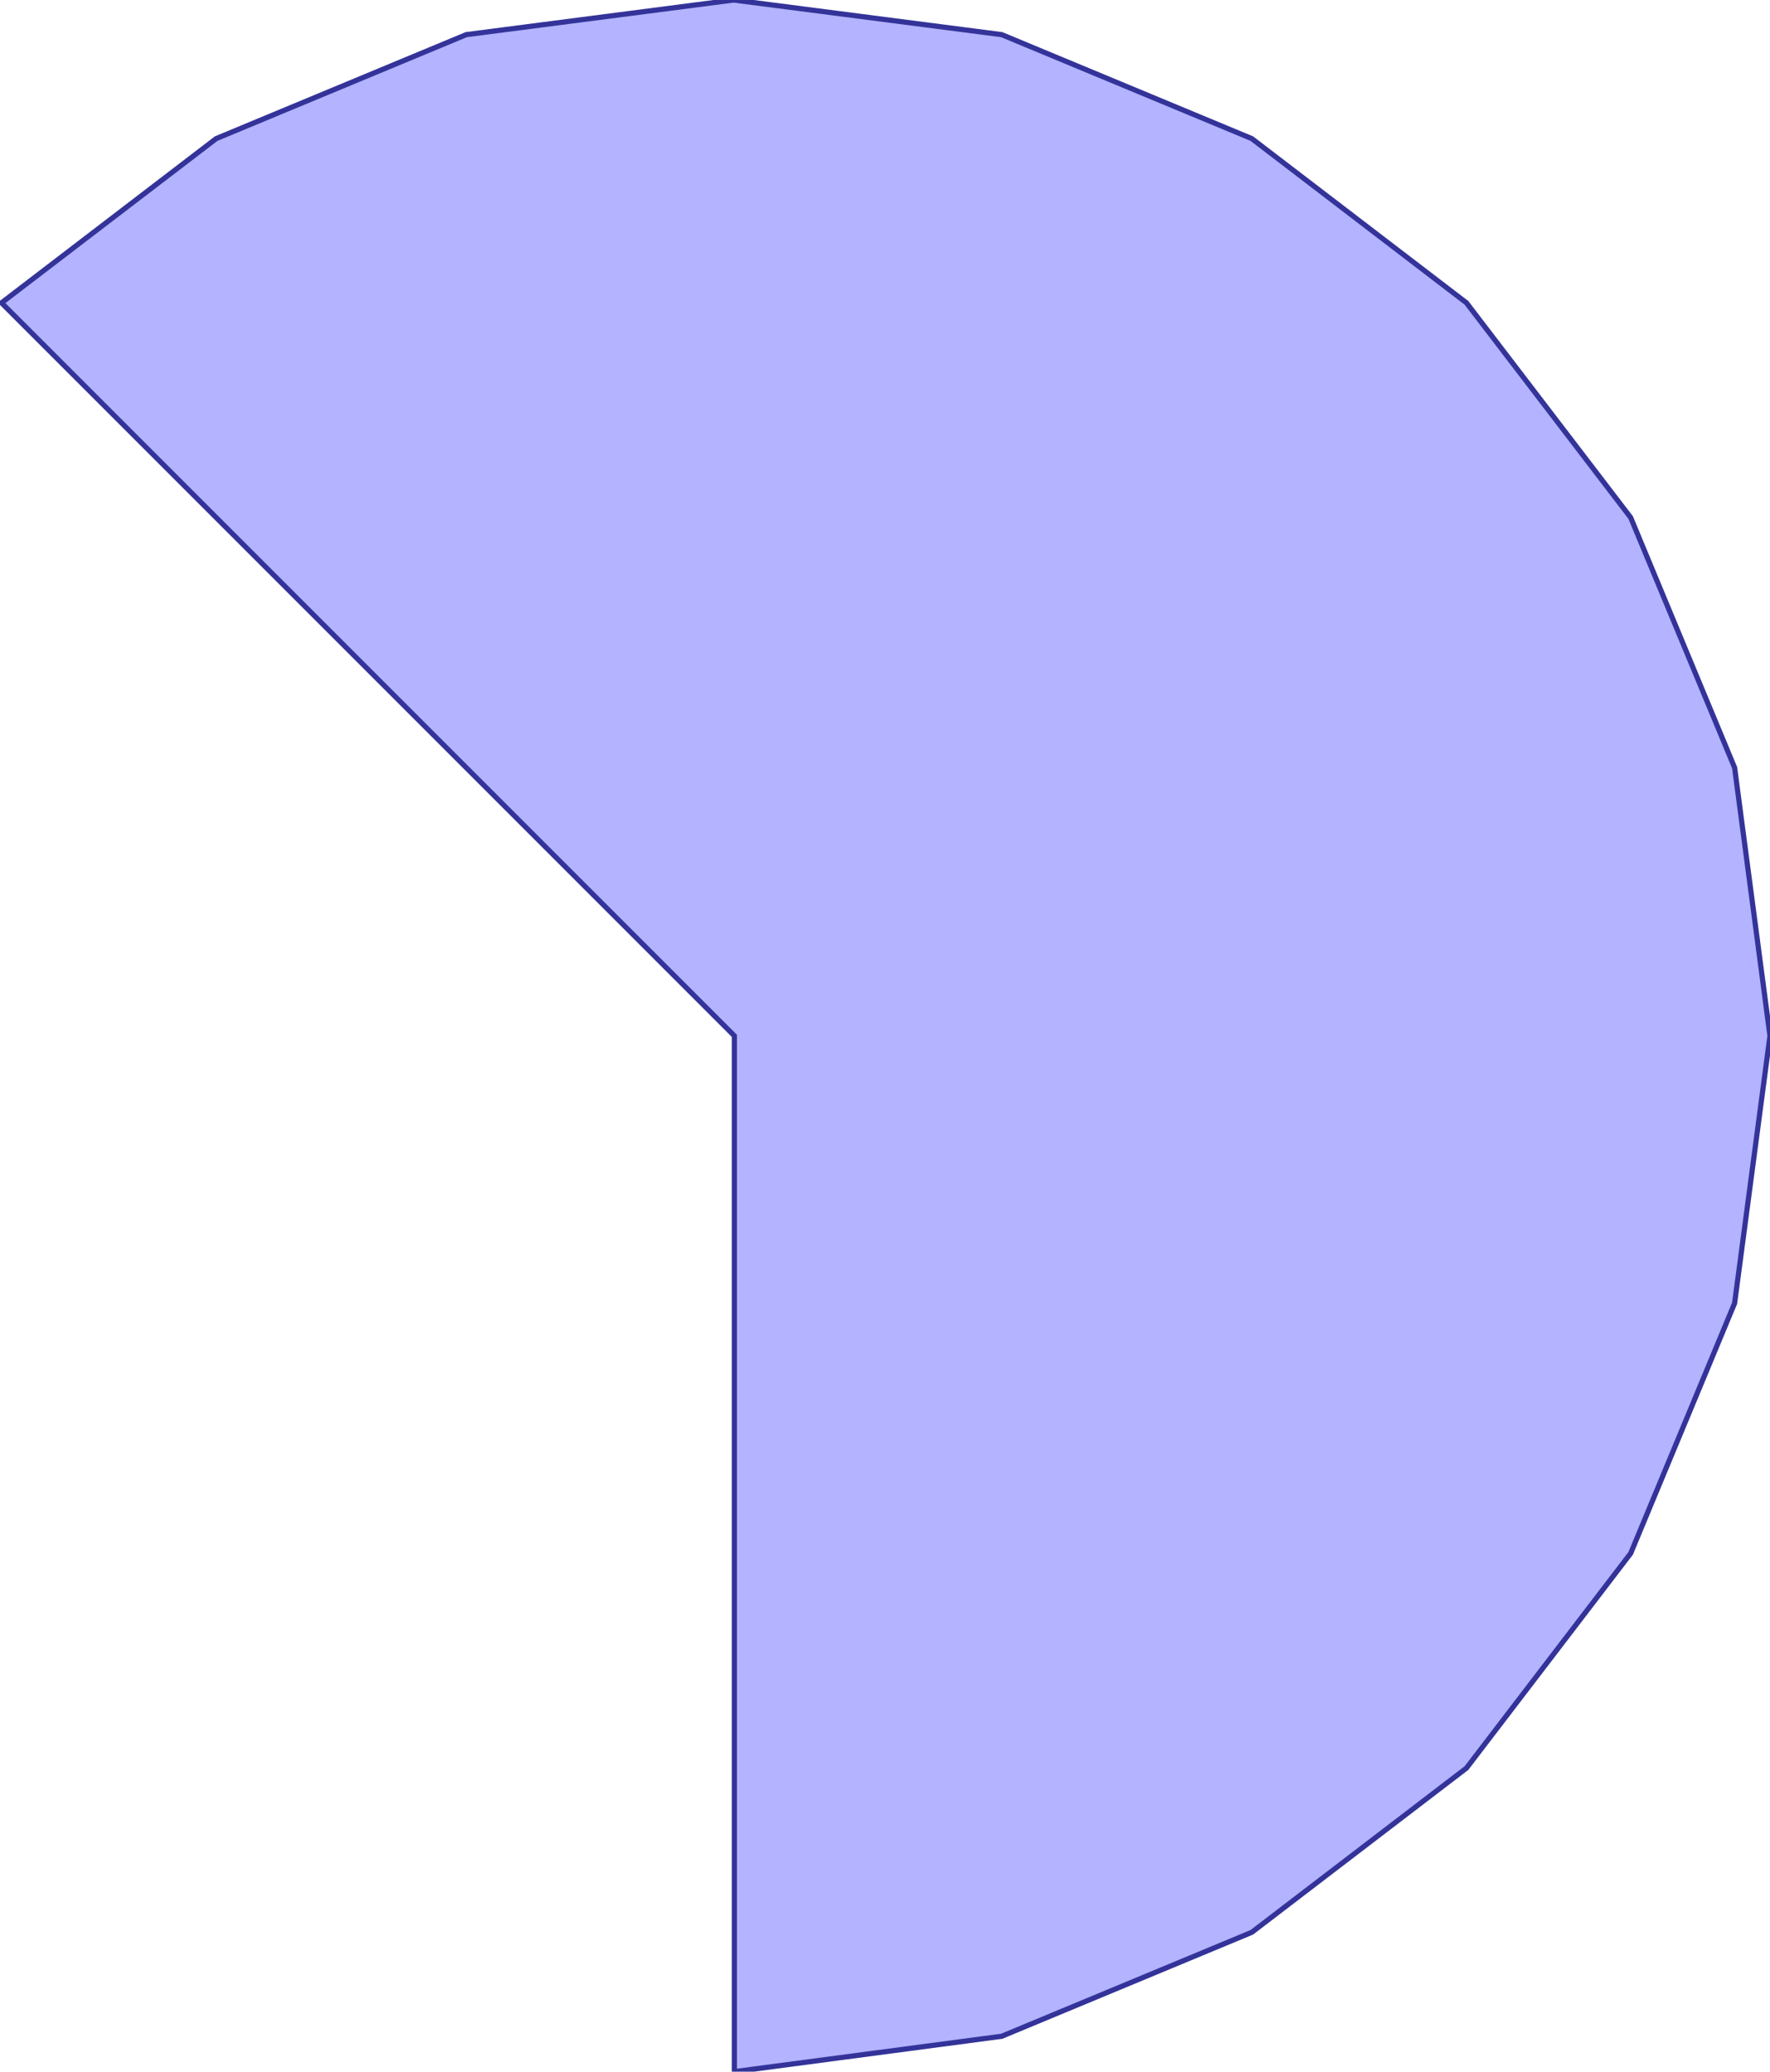 <?xml version="1.0" standalone="no"?>
<!DOCTYPE svg PUBLIC "-//W3C//DTD SVG 1.1//EN"
"http://www.w3.org/Graphics/SVG/1.1/DTD/svg11.dtd">
<svg  version="1.1" xmlns="http://www.w3.org/2000/svg" xmlns:xlink="http://www.w3.org/1999/xlink" viewBox="0 0 2350 2750">
<g title="A - B (CGAL Real)" fill-rule="evenodd">
<path d="M 2.0,402.0 L 287.0,184.0 L 619.0,46.0 L 974.0,0 L 1330.0,46.0 L 1662.0,184.0 L 1947.0,402.0 L 2165.0,687.0 L 2303.0,1019.0 L 2350.0,1375.0 L 2303.0,1730.0 L 2165.0,2062.0 L 1947.0,2347.0 L 1662.0,2565.0 L 1330.0,2703.0 L 975.0,2750.0 L 975.0,1375.0 L 179.0,579.0 L 2.0,402.0 z" style="fill-opacity:0.3;fill:rgb(0,0,255);stroke:rgb(51,51,153);stroke-width:6.875" />
</g></svg>